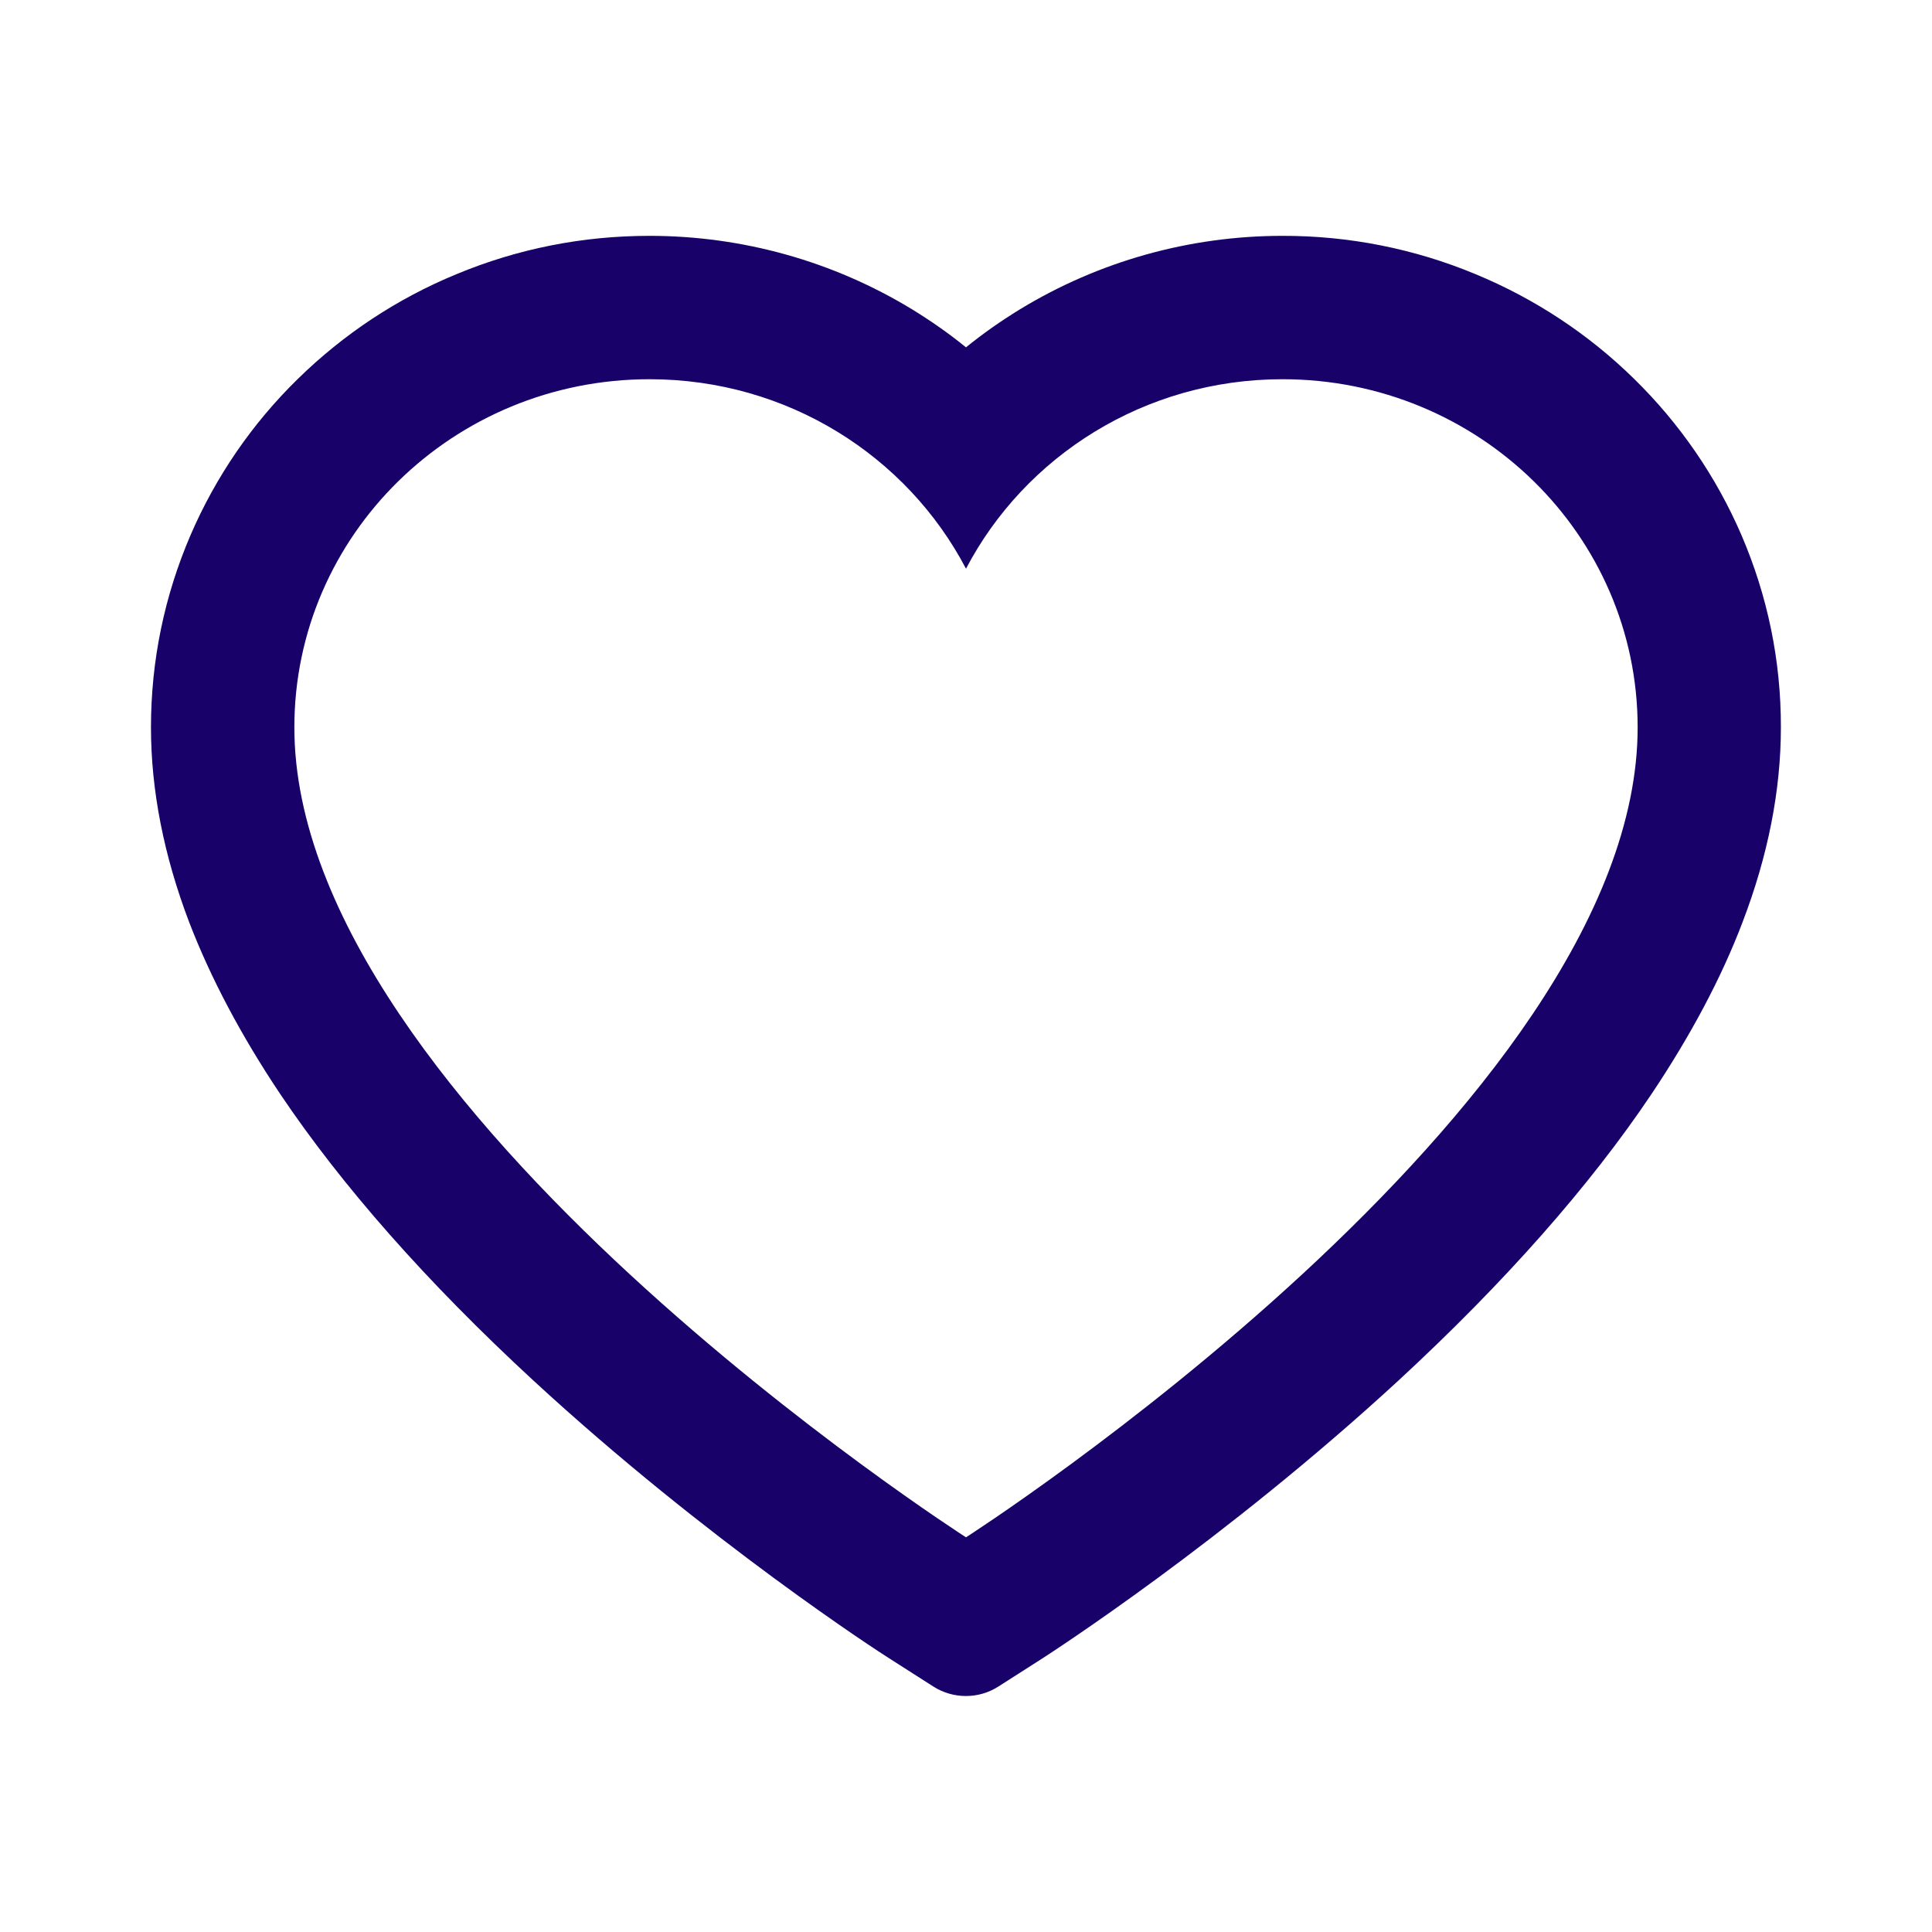 <svg width="14" height="14" viewBox="0 0 14 14" fill="none" xmlns="http://www.w3.org/2000/svg">
<path d="M12.619 3.877C12.436 3.453 12.172 3.069 11.841 2.745C11.511 2.421 11.121 2.164 10.693 1.987C10.249 1.802 9.773 1.708 9.293 1.709C8.619 1.709 7.961 1.894 7.39 2.242C7.253 2.326 7.123 2.417 7 2.517C6.877 2.417 6.747 2.326 6.61 2.242C6.039 1.894 5.381 1.709 4.707 1.709C4.222 1.709 3.752 1.802 3.307 1.987C2.878 2.164 2.491 2.42 2.159 2.745C1.828 3.068 1.564 3.453 1.381 3.877C1.191 4.319 1.094 4.788 1.094 5.271C1.094 5.726 1.187 6.2 1.371 6.683C1.526 7.086 1.747 7.504 2.03 7.927C2.479 8.595 3.095 9.293 3.861 10C5.13 11.171 6.386 11.981 6.439 12.014L6.763 12.221C6.907 12.313 7.092 12.313 7.235 12.221L7.559 12.014C7.612 11.979 8.868 11.171 10.138 10C10.903 9.293 11.52 8.595 11.968 7.927C12.251 7.504 12.474 7.086 12.627 6.683C12.812 6.2 12.905 5.726 12.905 5.271C12.906 4.788 12.809 4.319 12.619 3.877V3.877ZM7 11.14C7 11.14 2.133 8.021 2.133 5.271C2.133 3.877 3.285 2.748 4.707 2.748C5.707 2.748 6.573 3.306 7 4.121C7.427 3.306 8.293 2.748 9.293 2.748C10.715 2.748 11.867 3.877 11.867 5.271C11.867 8.021 7 11.14 7 11.14Z" fill="#180269"/>
</svg>
